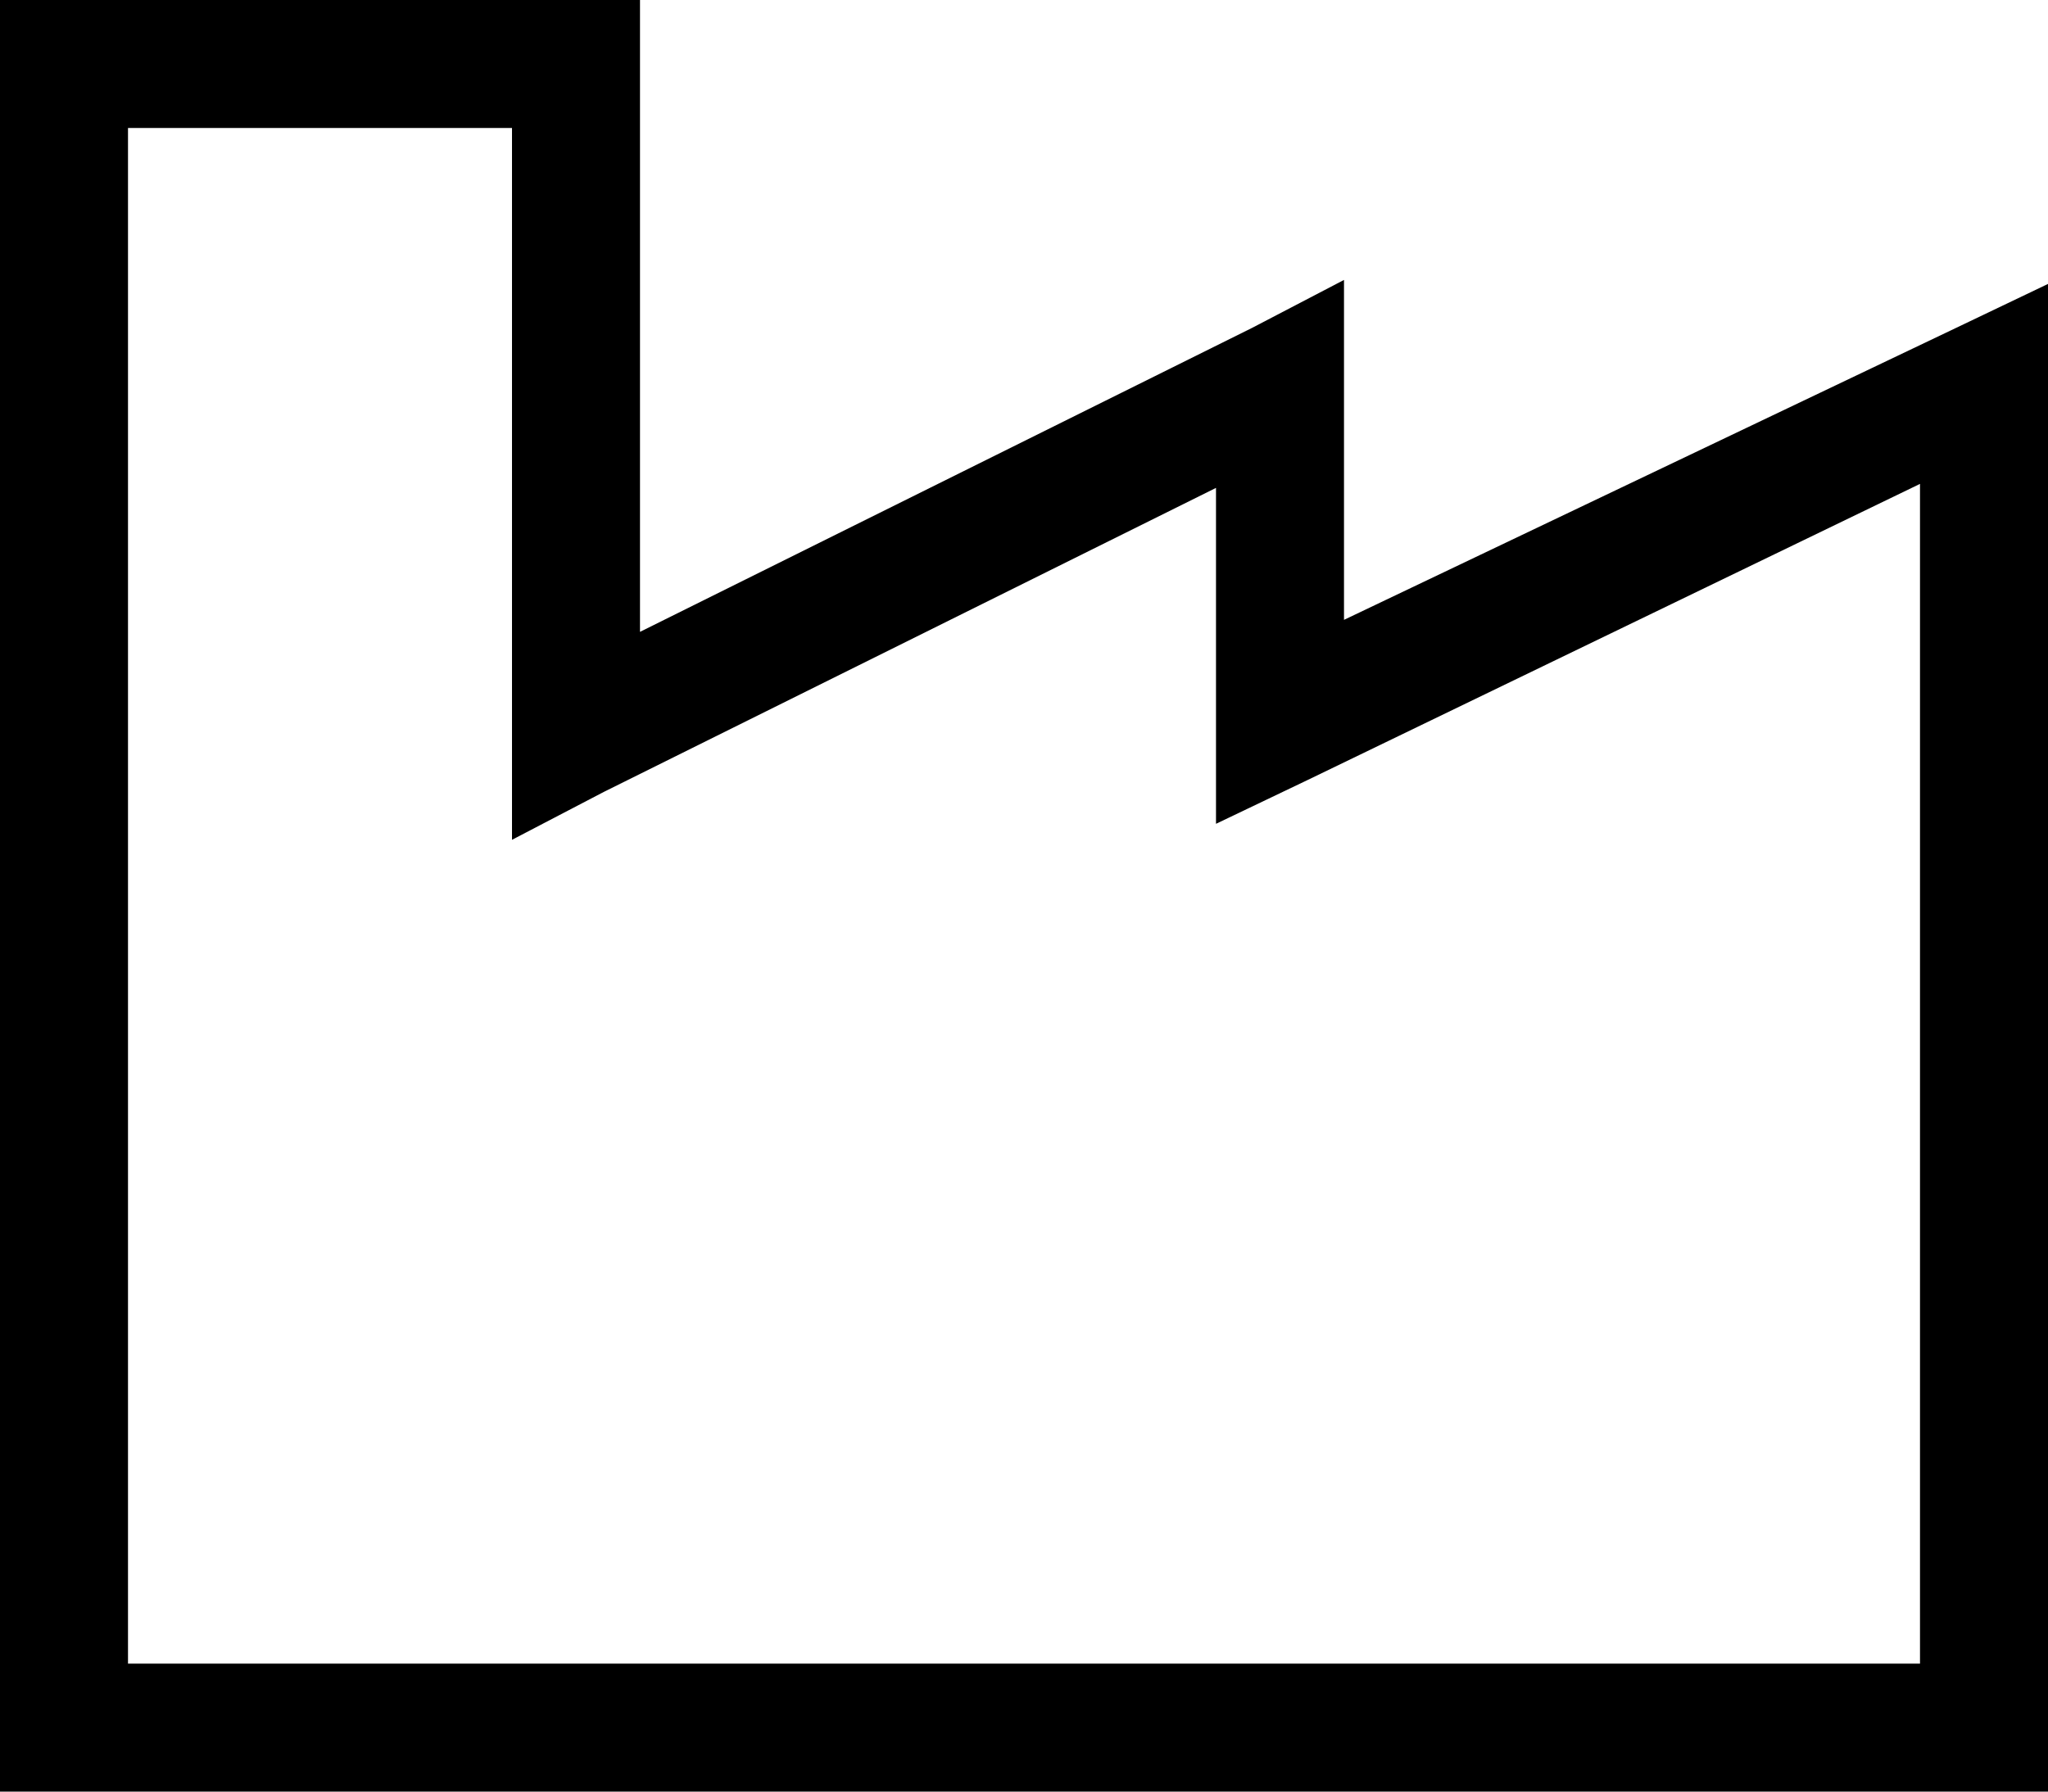 <svg xmlns="http://www.w3.org/2000/svg" viewBox="0 0 512 448">
    <path d="M 0 0 L 16 0 L 144 0 L 160 0 L 160 16 L 160 158 L 313 82 L 336 70 L 336 96 L 336 155 L 489 82 L 512 71 L 512 96 L 512 224 L 512 288 L 512 432 L 512 448 L 496 448 L 16 448 L 0 448 L 0 432 L 0 352 L 0 224 L 0 16 L 0 0 L 0 0 Z M 32 32 L 32 224 L 32 352 L 32 416 L 480 416 L 480 288 L 480 224 L 480 121 L 327 195 L 304 206 L 304 181 L 304 122 L 151 198 L 128 210 L 128 184 L 128 32 L 32 32 L 32 32 Z"/>
</svg>
